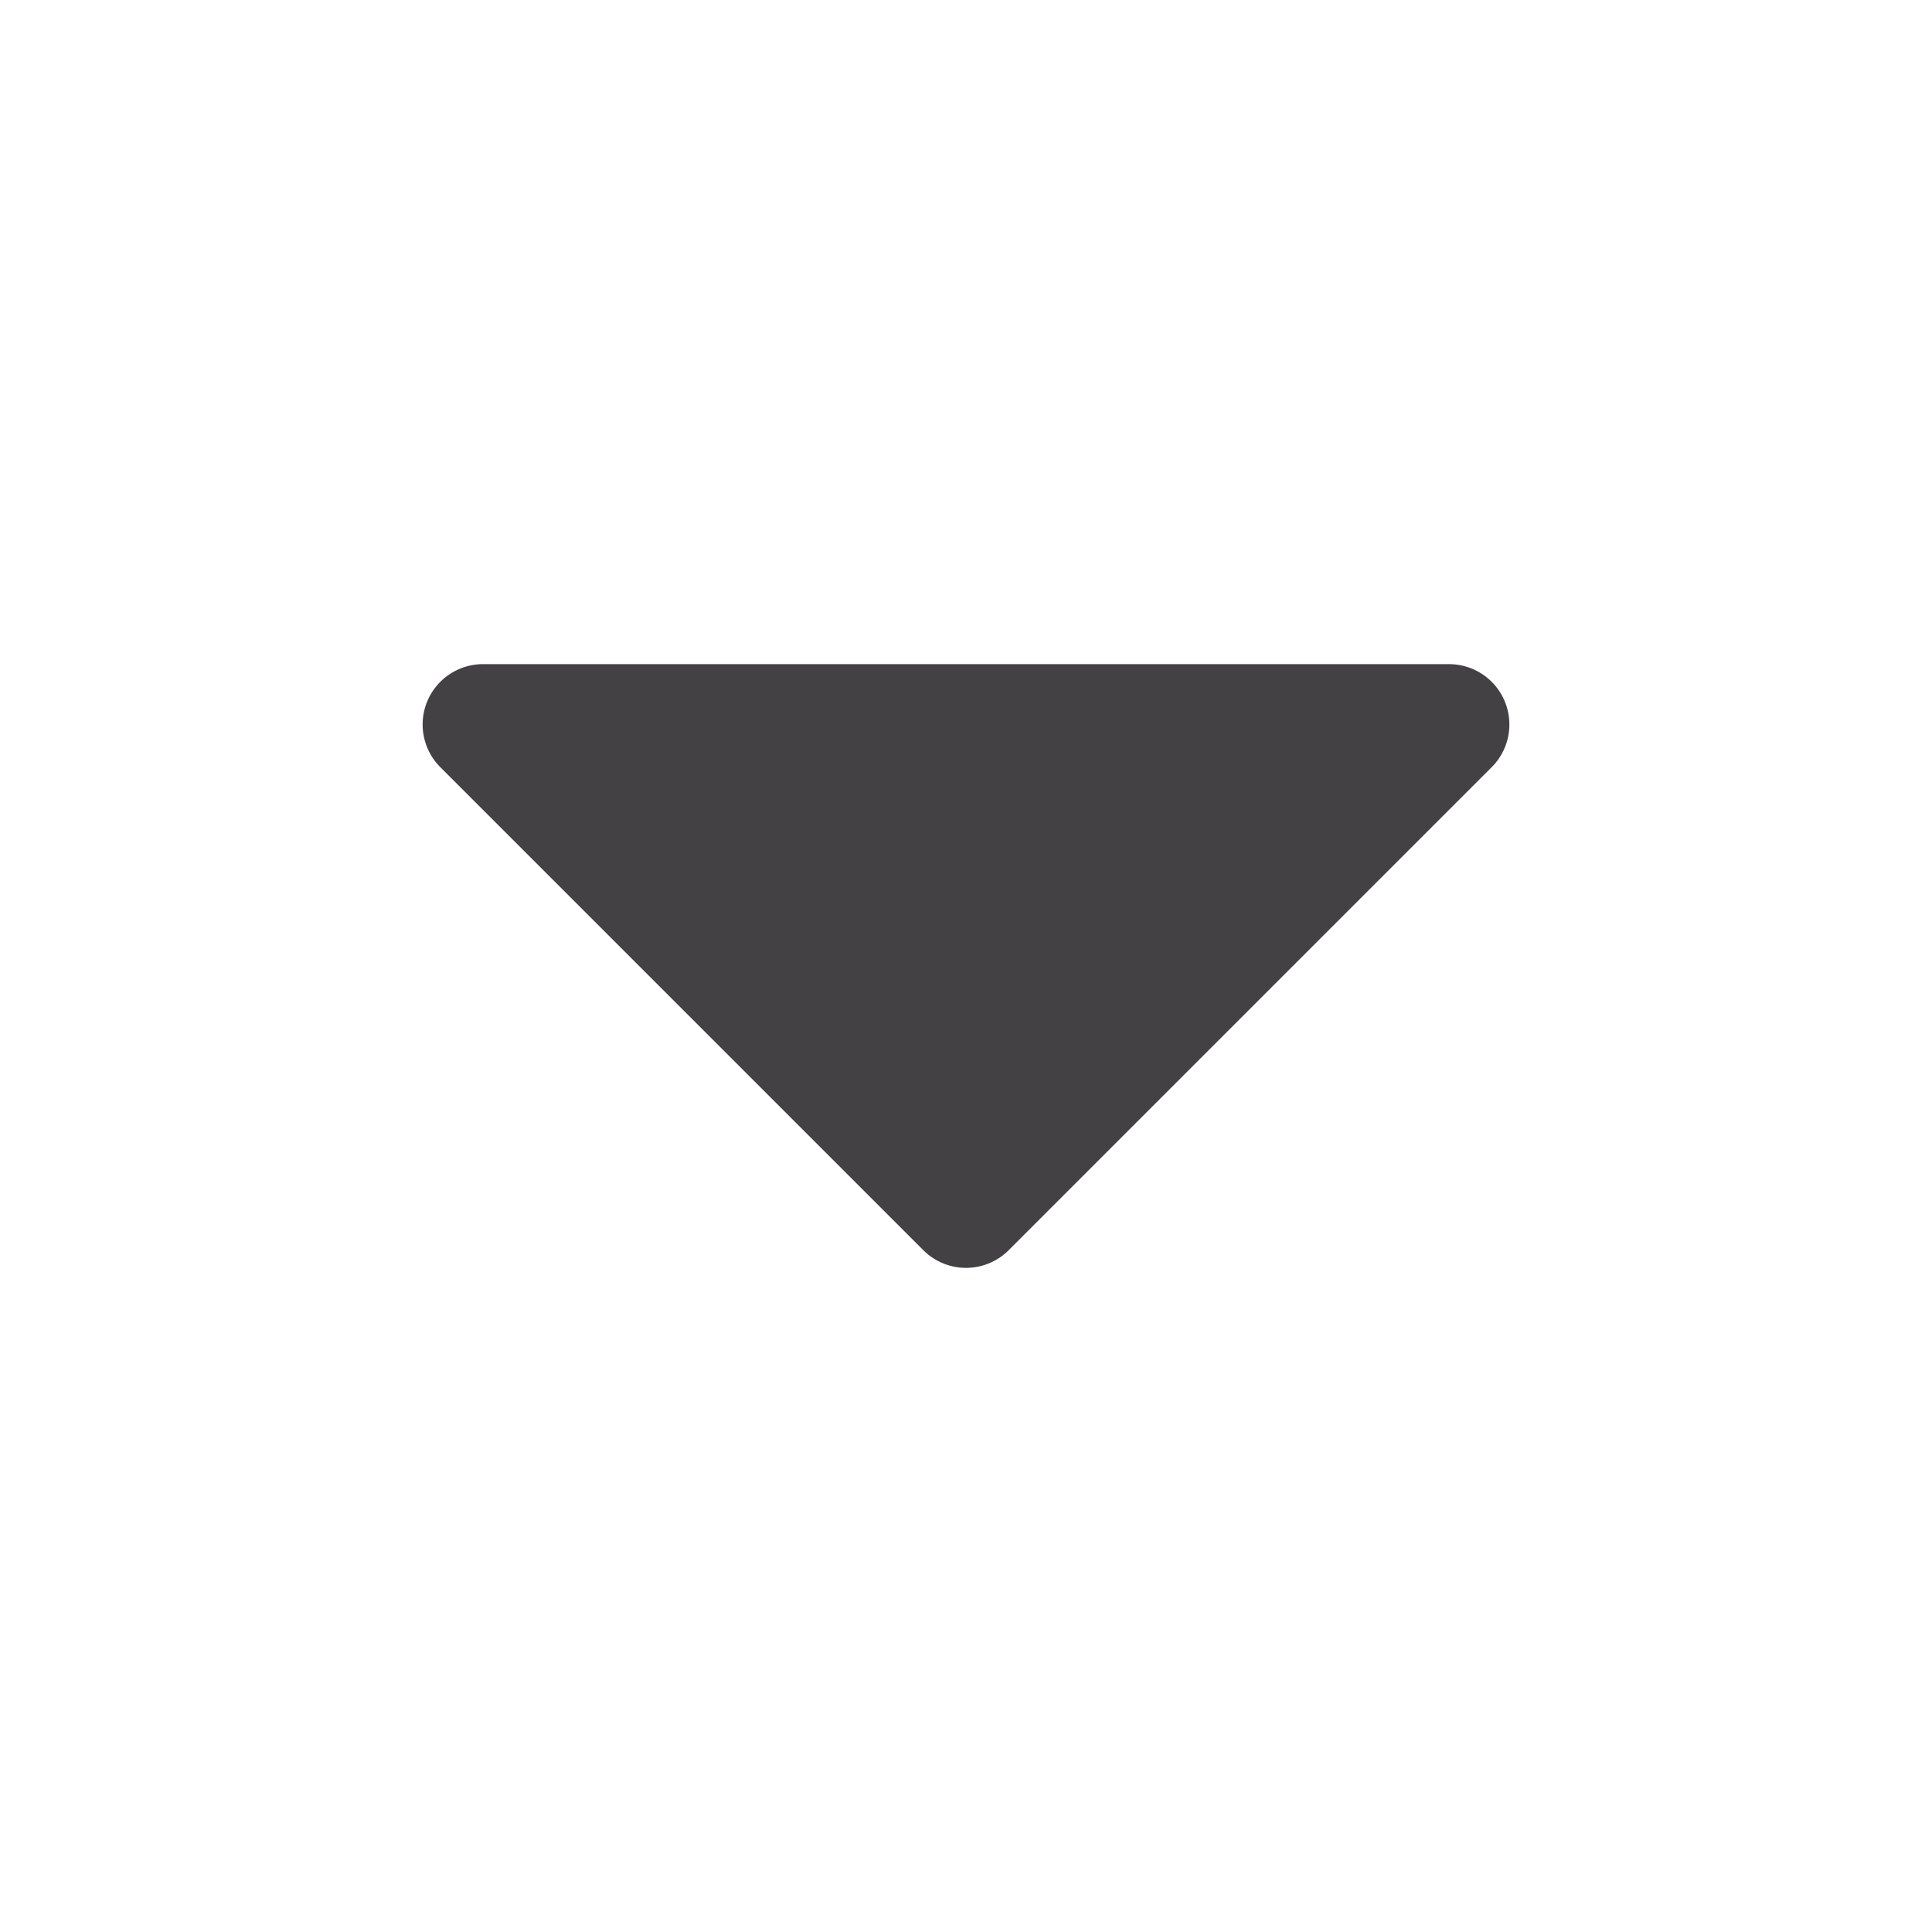 <svg width="24" height="24" viewBox="0 0 24 24" fill="none" xmlns="http://www.w3.org/2000/svg">
<path d="M6 9L12 15L18 9L6 9Z" fill="#434144" stroke="#434144" stroke-width="1.5" stroke-linecap="round" stroke-linejoin="round"/>
</svg>
